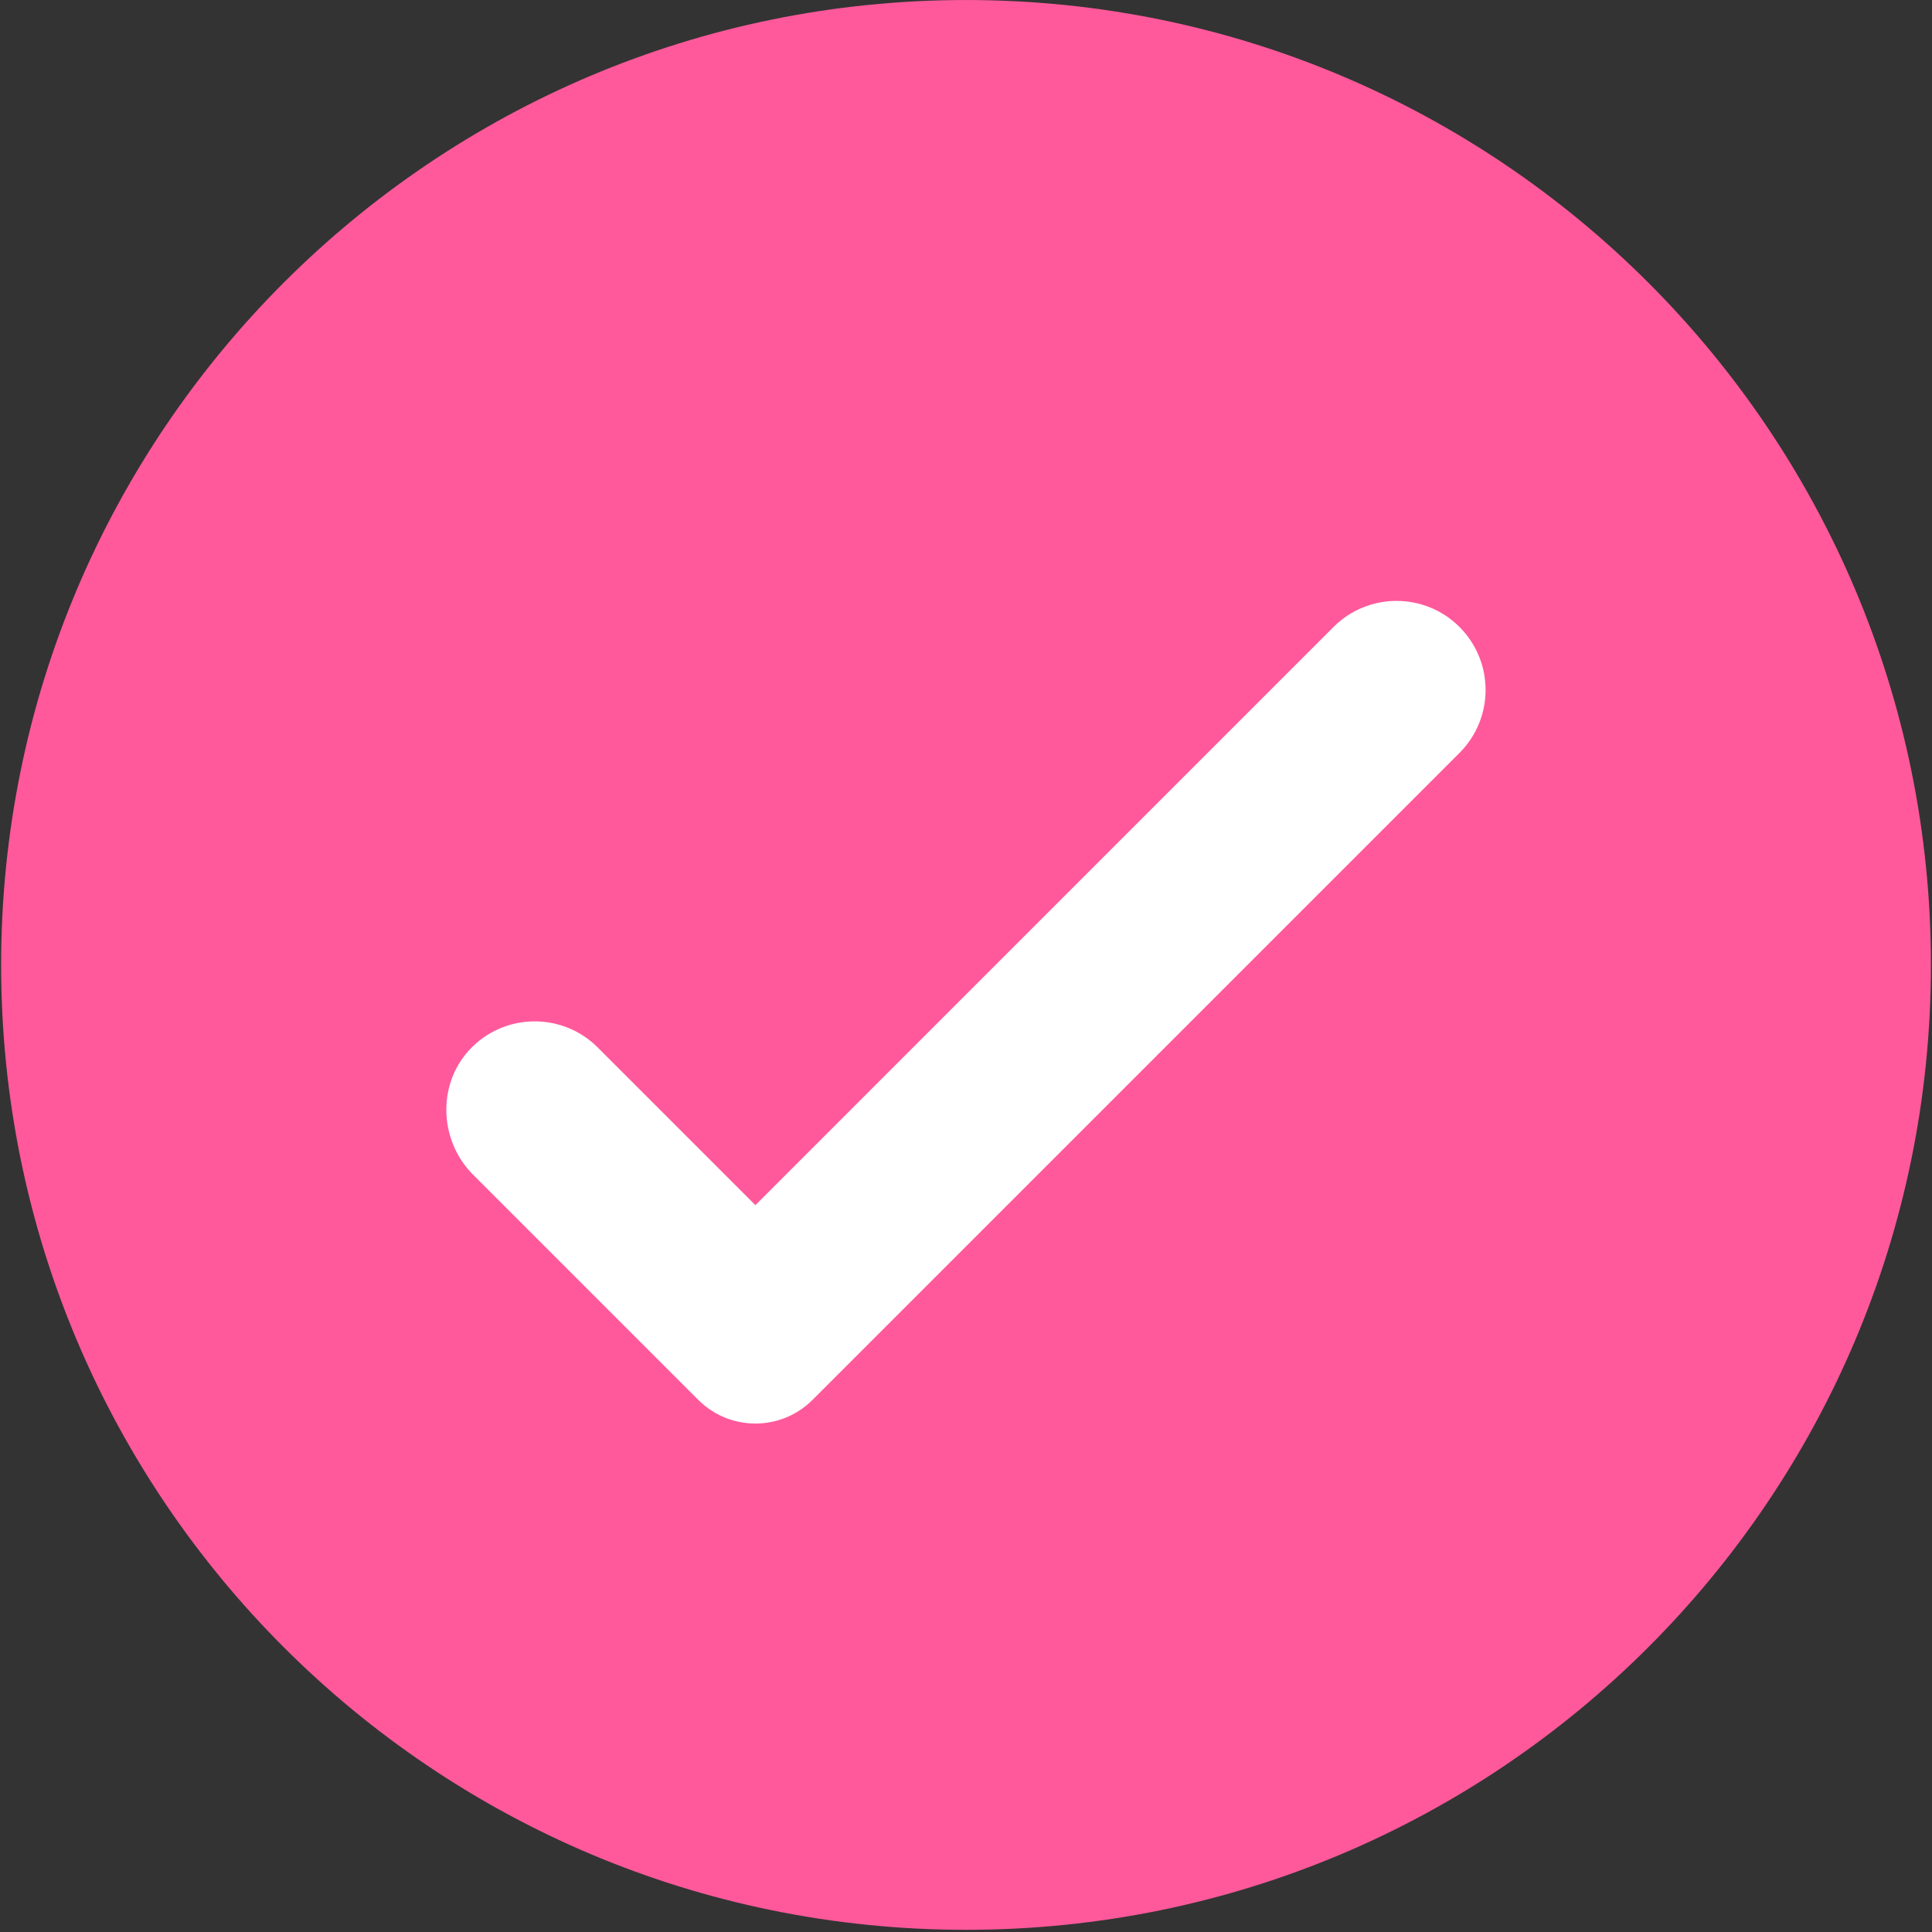 <svg width="95" height="95" viewBox="0 0 95 95" fill="none" xmlns="http://www.w3.org/2000/svg">
<rect x="0" y="0" width="95" height="95" fill="#333333" stroke="none"/>
<path d="M47.503 0.001C21.299 0.001 0.055 21.244 0.055 47.448C0.055 73.652 21.299 94.893 47.503 94.893C73.705 94.893 94.947 73.652 94.947 47.448C94.947 21.244 73.705 0.001 47.503 0.001Z" fill="#FF599B"/>
<path d="M71.766 37.022L39.954 68.834C38.401 70.386 35.886 70.386 34.335 68.834L23.267 57.767C21.53 56.031 21.488 53.148 23.257 51.445C24.973 49.795 27.699 49.815 29.39 51.505L37.144 59.26L65.573 30.829C67.283 29.12 70.056 29.12 71.766 30.829C73.476 32.54 73.476 35.311 71.766 37.022Z" fill="white"/>
</svg>
